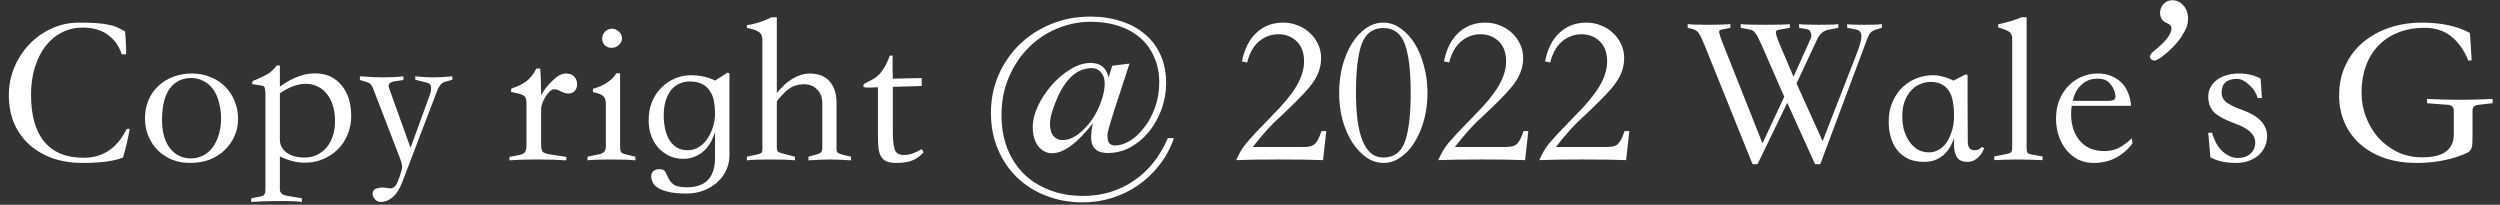 <svg width="232" height="19" viewBox="0 0 232 19" fill="none" xmlns="http://www.w3.org/2000/svg">
<rect x="0" y="0" width="232" height="19" fill="#333333" stroke="none"/>
<path d="M12.04 11.96C11.893 12.8 11.687 13.687 11.42 14.62C10.58 14.953 9.333 15.12 7.68 15.12C6.653 15.12 5.713 14.973 4.86 14.68C4.02 14.373 3.3 13.947 2.7 13.4C2.1 12.853 1.633 12.193 1.3 11.42C0.98 10.647 0.82 9.78 0.82 8.82C0.82 7.927 0.987 7.08 1.32 6.28C1.653 5.467 2.113 4.753 2.7 4.14C3.287 3.513 3.973 3.02 4.76 2.66C5.56 2.287 6.413 2.1 7.32 2.1C7.92 2.1 8.433 2.113 8.86 2.14C9.3 2.167 9.68 2.213 10 2.28C10.32 2.333 10.6 2.413 10.84 2.52C11.093 2.627 11.347 2.76 11.6 2.92C11.64 3.24 11.667 3.587 11.68 3.96C11.707 4.333 11.713 4.693 11.7 5.04H11.3C11.047 4.267 10.613 3.66 10 3.22C9.387 2.78 8.613 2.56 7.68 2.56C6.987 2.56 6.347 2.707 5.76 3C5.173 3.293 4.667 3.713 4.24 4.26C3.813 4.807 3.48 5.467 3.24 6.24C3 7 2.88 7.847 2.88 8.78C2.88 10.713 3.293 12.173 4.12 13.16C4.947 14.147 6.153 14.64 7.74 14.64C8.673 14.64 9.467 14.413 10.12 13.96C10.787 13.507 11.333 12.84 11.76 11.96H12.04ZM17.635 15.12C17.035 15.12 16.482 15.02 15.975 14.82C15.469 14.607 15.029 14.32 14.655 13.96C14.282 13.587 13.989 13.147 13.775 12.64C13.562 12.133 13.455 11.58 13.455 10.98C13.455 10.367 13.562 9.807 13.775 9.3C13.989 8.793 14.289 8.36 14.675 8C15.062 7.627 15.515 7.34 16.035 7.14C16.569 6.927 17.155 6.82 17.795 6.82C18.449 6.82 19.035 6.933 19.555 7.16C20.089 7.373 20.542 7.673 20.915 8.06C21.289 8.433 21.575 8.88 21.775 9.4C21.989 9.907 22.095 10.447 22.095 11.02C22.095 11.607 21.982 12.147 21.755 12.64C21.542 13.133 21.235 13.567 20.835 13.94C20.449 14.313 19.982 14.607 19.435 14.82C18.889 15.02 18.289 15.12 17.635 15.12ZM15.035 11.14C15.035 12.247 15.282 13.12 15.775 13.76C16.269 14.387 16.915 14.7 17.715 14.7C18.115 14.7 18.489 14.613 18.835 14.44C19.182 14.267 19.475 14.02 19.715 13.7C19.969 13.367 20.162 12.973 20.295 12.52C20.442 12.067 20.515 11.56 20.515 11C20.515 10.44 20.449 9.933 20.315 9.48C20.195 9.013 20.015 8.613 19.775 8.28C19.535 7.947 19.242 7.693 18.895 7.52C18.549 7.333 18.162 7.24 17.735 7.24C16.895 7.24 16.235 7.567 15.755 8.22C15.275 8.873 15.035 9.847 15.035 11.14ZM25.972 8.04C27.198 7.147 28.372 6.74 29.492 6.82C30.425 6.873 31.172 7.253 31.732 7.96C32.305 8.667 32.592 9.6 32.592 10.76C32.592 11.36 32.485 11.927 32.272 12.46C32.058 12.993 31.758 13.453 31.372 13.84C30.985 14.227 30.525 14.533 29.992 14.76C29.472 14.987 28.905 15.1 28.292 15.1C27.558 15.1 26.785 14.907 25.972 14.52V17.56C25.972 17.733 26.025 17.867 26.132 17.96C26.252 18.067 26.478 18.147 26.812 18.2L28.012 18.4V18.74C27.825 18.713 27.612 18.693 27.372 18.68C27.145 18.68 26.878 18.673 26.572 18.66H25.752C25.285 18.66 24.845 18.667 24.432 18.68C24.018 18.693 23.645 18.713 23.312 18.74V18.4L24.152 18.24C24.352 18.2 24.478 18.133 24.532 18.04C24.598 17.96 24.632 17.793 24.632 17.54V8.72C24.632 8.227 24.545 7.973 24.372 7.96L23.392 7.8L23.452 7.52C23.785 7.387 24.072 7.26 24.312 7.14C24.565 7.02 24.758 6.92 24.892 6.84C25.038 6.747 25.178 6.633 25.312 6.5C25.458 6.367 25.578 6.227 25.672 6.08H25.972V8.04ZM25.972 8.66V12.96C25.972 13.44 26.178 13.84 26.592 14.16C27.018 14.467 27.572 14.62 28.252 14.62C28.678 14.62 29.065 14.54 29.412 14.38C29.758 14.207 30.058 13.973 30.312 13.68C30.565 13.373 30.758 13.013 30.892 12.6C31.025 12.187 31.092 11.733 31.092 11.24C31.092 10.68 31.018 10.18 30.872 9.74C30.725 9.287 30.512 8.907 30.232 8.6C29.965 8.293 29.645 8.073 29.272 7.94C28.898 7.793 28.485 7.747 28.032 7.8C27.378 7.88 26.692 8.167 25.972 8.66ZM37.339 16.88C37.099 17.507 36.806 17.973 36.459 18.28C36.113 18.587 35.746 18.74 35.359 18.74C35.133 18.74 34.953 18.667 34.819 18.52C34.686 18.373 34.606 18.22 34.579 18.06C34.566 17.913 34.599 17.78 34.679 17.66C34.773 17.54 34.919 17.473 35.119 17.46C35.266 17.407 35.406 17.387 35.539 17.4C35.673 17.413 35.799 17.427 35.919 17.44C36.039 17.467 36.146 17.48 36.239 17.48C36.333 17.493 36.413 17.473 36.479 17.42C36.519 17.393 36.559 17.367 36.599 17.34C36.653 17.313 36.699 17.26 36.739 17.18C36.793 17.113 36.846 17.013 36.899 16.88C36.953 16.76 37.019 16.587 37.099 16.36C37.246 15.92 37.319 15.613 37.319 15.44C37.293 15.2 37.213 14.913 37.079 14.58L34.619 8.2C34.513 7.893 34.339 7.707 34.099 7.64L33.399 7.42V7.08C34.239 7.147 34.979 7.18 35.619 7.18C36.273 7.18 36.879 7.147 37.439 7.08V7.42C37.293 7.447 37.126 7.473 36.939 7.5C36.766 7.513 36.606 7.54 36.459 7.58C36.313 7.62 36.199 7.687 36.119 7.78C36.053 7.873 36.046 8 36.099 8.16L38.099 13.72L39.919 8.72C39.986 8.533 40.013 8.333 39.999 8.12C39.999 7.893 39.886 7.747 39.659 7.68L38.539 7.4V7.08C39.139 7.147 39.693 7.18 40.199 7.18C40.719 7.18 41.313 7.147 41.979 7.08V7.4L41.339 7.58C41.233 7.607 41.139 7.647 41.059 7.7C40.993 7.74 40.919 7.813 40.839 7.92C40.773 8.013 40.699 8.14 40.619 8.3C40.553 8.46 40.473 8.667 40.379 8.92L37.339 16.88ZM47.277 14.88V14.56L48.237 14.38C48.504 14.313 48.67 14.213 48.737 14.08C48.817 13.947 48.857 13.707 48.857 13.36V9.52C48.857 9.253 48.797 9.06 48.677 8.94C48.57 8.82 48.324 8.72 47.937 8.64L47.417 8.52L47.457 8.22C47.977 8.047 48.423 7.833 48.797 7.58C49.17 7.313 49.497 6.907 49.777 6.36H50.137C50.163 6.72 50.184 7.107 50.197 7.52C50.21 7.933 50.217 8.373 50.217 8.84C50.35 8.6 50.497 8.373 50.657 8.16C50.83 7.933 51.037 7.707 51.277 7.48C51.73 7.04 52.137 6.82 52.497 6.82C52.83 6.82 53.09 6.913 53.277 7.1C53.464 7.287 53.557 7.527 53.557 7.82C53.557 8.087 53.477 8.3 53.317 8.46C53.17 8.607 52.983 8.68 52.757 8.68C52.53 8.68 52.297 8.613 52.057 8.48C51.817 8.347 51.61 8.28 51.437 8.28C51.303 8.28 51.163 8.347 51.017 8.48C50.883 8.613 50.757 8.773 50.637 8.96C50.517 9.147 50.417 9.347 50.337 9.56C50.257 9.76 50.217 9.927 50.217 10.06V13.4C50.217 13.747 50.27 13.98 50.377 14.1C50.497 14.207 50.743 14.287 51.117 14.34L52.557 14.56V14.88C52.21 14.853 51.817 14.833 51.377 14.82C50.95 14.807 50.49 14.8 49.997 14.8H49.717C49.25 14.8 48.81 14.807 48.397 14.82C47.997 14.833 47.623 14.853 47.277 14.88ZM58.963 14.88C58.75 14.853 58.456 14.833 58.083 14.82C57.723 14.807 57.276 14.8 56.743 14.8C56.21 14.8 55.756 14.807 55.383 14.82C55.023 14.833 54.736 14.853 54.523 14.88V14.54L55.603 14.32C56.016 14.24 56.223 14 56.223 13.6V9.62C56.223 9.3 56.143 9.067 55.983 8.92C55.823 8.773 55.503 8.647 55.023 8.54V8.24C55.49 8.12 55.91 7.94 56.283 7.7C56.67 7.46 56.976 7.16 57.203 6.8H57.543V13.66C57.543 13.86 57.57 14.007 57.623 14.1C57.69 14.193 57.81 14.26 57.983 14.3L58.963 14.54V14.88ZM56.783 2.66C57.036 2.66 57.256 2.753 57.443 2.94C57.63 3.113 57.723 3.327 57.723 3.58C57.723 3.807 57.623 4.007 57.423 4.18C57.236 4.353 57.01 4.44 56.743 4.44C56.503 4.44 56.296 4.36 56.123 4.2C55.963 4.027 55.883 3.82 55.883 3.58C55.883 3.327 55.97 3.113 56.143 2.94C56.33 2.753 56.543 2.66 56.783 2.66ZM63.434 14.74C62.967 14.74 62.534 14.653 62.134 14.48C61.747 14.293 61.407 14.047 61.114 13.74C60.82 13.42 60.594 13.04 60.434 12.6C60.274 12.16 60.194 11.68 60.194 11.16C60.194 10.547 60.294 9.987 60.494 9.48C60.707 8.96 60.994 8.52 61.354 8.16C61.714 7.787 62.127 7.5 62.594 7.3C63.074 7.087 63.58 6.98 64.114 6.98C64.487 6.98 64.814 7.007 65.094 7.06C65.374 7.113 65.607 7.173 65.794 7.24C66.02 7.307 66.207 7.387 66.354 7.48L67.514 6.74L67.694 6.8V14.38C67.694 14.887 67.594 15.36 67.394 15.8C67.194 16.227 66.914 16.6 66.554 16.92C66.207 17.24 65.787 17.493 65.294 17.68C64.814 17.867 64.28 17.96 63.694 17.96C62.96 17.96 62.374 17.9 61.934 17.78C61.507 17.673 61.18 17.533 60.954 17.36C60.74 17.2 60.6 17.027 60.534 16.84C60.467 16.667 60.434 16.513 60.434 16.38C60.434 16.153 60.5 15.987 60.634 15.88C60.767 15.76 60.94 15.7 61.154 15.7C61.474 15.7 61.674 15.787 61.754 15.96C61.847 16.133 61.94 16.327 62.034 16.54C62.127 16.753 62.287 16.947 62.514 17.12C62.74 17.293 63.154 17.38 63.754 17.38C65.487 17.38 66.354 16.467 66.354 14.64V12.26C66.26 12.567 66.134 12.867 65.974 13.16C65.814 13.453 65.614 13.72 65.374 13.96C65.134 14.187 64.847 14.373 64.514 14.52C64.194 14.667 63.834 14.74 63.434 14.74ZM66.354 10.5C66.354 10.1 66.32 9.727 66.254 9.38C66.187 9.02 66.06 8.707 65.874 8.44C65.7 8.16 65.46 7.947 65.154 7.8C64.847 7.64 64.454 7.56 63.974 7.56C63.654 7.56 63.347 7.627 63.054 7.76C62.774 7.88 62.52 8.073 62.294 8.34C62.08 8.607 61.907 8.94 61.774 9.34C61.654 9.74 61.594 10.207 61.594 10.74C61.594 11.14 61.634 11.533 61.714 11.92C61.794 12.307 61.92 12.653 62.094 12.96C62.28 13.253 62.514 13.493 62.794 13.68C63.074 13.853 63.414 13.94 63.814 13.94C64.187 13.94 64.527 13.847 64.834 13.66C65.14 13.473 65.4 13.227 65.614 12.92C65.84 12.6 66.014 12.247 66.134 11.86C66.267 11.473 66.34 11.08 66.354 10.68V10.5ZM70.749 3.76C70.749 3.587 70.729 3.44 70.689 3.32C70.662 3.2 70.595 3.1 70.489 3.02C70.395 2.927 70.249 2.847 70.049 2.78C69.862 2.713 69.615 2.647 69.309 2.58V2.32C69.575 2.307 69.909 2.24 70.309 2.12C70.722 2 71.155 1.827 71.609 1.6H72.089V8.64C73.035 7.44 74.069 6.833 75.189 6.82C75.295 6.82 75.402 6.827 75.509 6.84C75.629 6.853 75.742 6.873 75.849 6.9C76.409 7.02 76.842 7.307 77.149 7.76C77.469 8.213 77.629 8.807 77.629 9.54V13.82C77.629 13.953 77.655 14.06 77.709 14.14C77.762 14.207 77.902 14.273 78.129 14.34L78.969 14.54V14.88C78.555 14.853 78.182 14.833 77.849 14.82C77.515 14.807 77.235 14.8 77.009 14.8C76.782 14.8 76.495 14.807 76.149 14.82C75.815 14.833 75.442 14.853 75.029 14.88V14.54L75.829 14.32C76.002 14.267 76.122 14.207 76.189 14.14C76.269 14.06 76.309 13.907 76.309 13.68V9.6C76.309 9.053 76.149 8.62 75.829 8.3C75.522 7.98 75.115 7.82 74.609 7.82C74.089 7.82 73.635 7.953 73.249 8.22C72.875 8.487 72.489 8.88 72.089 9.4V13.68C72.089 13.827 72.109 13.94 72.149 14.02C72.202 14.1 72.309 14.16 72.469 14.2L73.769 14.54V14.88C73.555 14.853 73.255 14.833 72.869 14.82C72.495 14.807 72.049 14.8 71.529 14.8C71.009 14.8 70.562 14.807 70.189 14.82C69.815 14.833 69.522 14.853 69.309 14.88V14.54L70.329 14.32C70.502 14.28 70.615 14.233 70.669 14.18C70.722 14.113 70.749 14 70.749 13.84V3.76ZM82.573 5.16H82.833C82.833 5.52 82.833 5.88 82.833 6.24C82.847 6.587 82.853 6.94 82.853 7.3L85.533 7.24V7.98L82.853 8.06V12.08C82.853 12.867 82.906 13.453 83.013 13.84C83.133 14.227 83.453 14.407 83.973 14.38C84.173 14.38 84.4 14.34 84.653 14.26C84.92 14.167 85.213 14.027 85.533 13.84L85.713 14.12C85.447 14.44 85.12 14.687 84.733 14.86C84.36 15.033 83.84 15.12 83.173 15.12C82.826 15.12 82.546 15.08 82.333 15C82.12 14.92 81.947 14.787 81.813 14.6C81.68 14.413 81.587 14.16 81.533 13.84C81.493 13.507 81.473 13.093 81.473 12.6V8.1C81.287 8.1 81.106 8.107 80.933 8.12C80.76 8.12 80.58 8.12 80.393 8.12C80.207 8.12 80.113 8.067 80.113 7.96C80.113 7.853 80.2 7.76 80.373 7.68C80.947 7.427 81.367 7.153 81.633 6.86C81.766 6.713 81.92 6.5 82.093 6.22C82.266 5.927 82.427 5.573 82.573 5.16ZM104.818 5.9C104.485 6.94 104.198 7.82 103.958 8.54C103.731 9.247 103.538 9.833 103.378 10.3C103.231 10.767 103.118 11.14 103.038 11.42C102.958 11.687 102.898 11.9 102.858 12.06C102.818 12.22 102.791 12.34 102.778 12.42C102.778 12.5 102.778 12.587 102.778 12.68C102.778 13.227 103.011 13.5 103.478 13.5C103.905 13.5 104.358 13.36 104.838 13.08C105.318 12.787 105.758 12.38 106.158 11.86C106.571 11.34 106.911 10.72 107.178 10C107.445 9.28 107.578 8.493 107.578 7.64C107.578 6.76 107.418 5.973 107.098 5.28C106.791 4.573 106.358 3.98 105.798 3.5C105.238 3.02 104.571 2.653 103.798 2.4C103.025 2.147 102.178 2.02 101.258 2.02C100.151 2.02 99.091 2.233 98.078 2.66C97.078 3.073 96.198 3.667 95.438 4.44C94.678 5.2 94.071 6.113 93.618 7.18C93.165 8.233 92.938 9.4 92.938 10.68C92.938 11.787 93.111 12.8 93.458 13.72C93.805 14.627 94.305 15.413 94.958 16.08C95.625 16.747 96.425 17.26 97.358 17.62C98.291 17.993 99.351 18.18 100.538 18.18C102.258 18.18 103.805 17.72 105.178 16.8C106.551 15.893 107.618 14.567 108.378 12.82H108.938C108.631 13.727 108.191 14.547 107.618 15.28C107.058 16.013 106.405 16.64 105.658 17.16C104.925 17.68 104.111 18.08 103.218 18.36C102.338 18.64 101.425 18.78 100.478 18.78C99.278 18.78 98.158 18.58 97.118 18.18C96.091 17.793 95.191 17.233 94.418 16.5C93.658 15.78 93.058 14.907 92.618 13.88C92.178 12.853 91.958 11.713 91.958 10.46C91.958 9.247 92.185 8.1 92.638 7.02C93.105 5.94 93.745 4.993 94.558 4.18C95.385 3.367 96.358 2.727 97.478 2.26C98.611 1.78 99.851 1.54 101.198 1.54C102.211 1.54 103.145 1.68 103.998 1.96C104.865 2.227 105.611 2.627 106.238 3.16C106.865 3.68 107.351 4.327 107.698 5.1C108.045 5.86 108.218 6.733 108.218 7.72C108.218 8.533 108.078 9.333 107.798 10.12C107.518 10.893 107.131 11.587 106.638 12.2C106.158 12.8 105.585 13.287 104.918 13.66C104.265 14.02 103.551 14.2 102.778 14.2C102.391 14.187 102.085 14.12 101.858 14C101.645 13.867 101.485 13.687 101.378 13.46C101.285 13.233 101.245 12.953 101.258 12.62C101.271 12.273 101.325 11.88 101.418 11.44C99.965 13.293 98.705 14.22 97.638 14.22C97.131 14.22 96.705 14.007 96.358 13.58C96.011 13.14 95.838 12.533 95.838 11.76C95.838 11.173 95.998 10.533 96.318 9.84C96.651 9.147 97.071 8.507 97.578 7.92C98.098 7.32 98.678 6.827 99.318 6.44C99.958 6.04 100.591 5.84 101.218 5.84C102.125 5.84 102.678 6.293 102.878 7.2L103.218 6.1L104.818 5.9ZM102.518 7.72C102.518 7.32 102.405 6.987 102.178 6.72C101.951 6.453 101.671 6.32 101.338 6.32C101.085 6.32 100.818 6.36 100.538 6.44C100.271 6.52 99.998 6.66 99.718 6.86C99.451 7.06 99.185 7.333 98.918 7.68C98.651 8.027 98.398 8.467 98.158 9C97.678 10.08 97.438 10.9 97.438 11.46C97.438 11.98 97.545 12.367 97.758 12.62C97.985 12.873 98.258 13 98.578 13C99.071 13 99.551 12.827 100.018 12.48C100.498 12.12 100.925 11.68 101.298 11.16C101.671 10.627 101.965 10.053 102.178 9.44C102.405 8.813 102.518 8.24 102.518 7.72ZM122.778 14.86C121.818 14.82 120.478 14.8 118.758 14.8C116.998 14.8 115.651 14.82 114.718 14.86C114.851 14.567 114.984 14.3 115.118 14.06C115.264 13.807 115.444 13.547 115.658 13.28C115.884 13.013 116.158 12.707 116.478 12.36C116.811 12.013 117.231 11.58 117.738 11.06L118.198 10.58C119.144 9.633 119.851 8.767 120.318 7.98C120.784 7.18 121.018 6.42 121.018 5.7C121.018 4.9 120.791 4.28 120.338 3.84C119.884 3.4 119.318 3.18 118.638 3.18C117.958 3.18 117.351 3.407 116.818 3.86C116.298 4.313 115.938 4.96 115.738 5.8L115.258 5.7C115.471 4.567 115.911 3.687 116.578 3.06C117.244 2.42 118.084 2.1 119.098 2.1C119.578 2.1 120.024 2.187 120.438 2.36C120.864 2.52 121.238 2.753 121.558 3.06C121.878 3.353 122.131 3.7 122.318 4.1C122.504 4.5 122.598 4.927 122.598 5.38C122.598 5.807 122.531 6.207 122.398 6.58C122.278 6.94 122.091 7.3 121.838 7.66C121.584 8.02 121.271 8.393 120.898 8.78C120.538 9.167 120.111 9.593 119.618 10.06L118.758 10.88C118.051 11.493 117.218 12.413 116.258 13.64H120.918C121.198 13.64 121.418 13.62 121.578 13.58C121.751 13.54 121.898 13.467 122.018 13.36C122.138 13.24 122.244 13.087 122.338 12.9C122.431 12.713 122.531 12.467 122.638 12.16H123.078L122.778 14.86ZM128.373 2.1C128.933 2.1 129.459 2.273 129.953 2.62C130.446 2.953 130.879 3.413 131.253 4C131.626 4.587 131.919 5.28 132.133 6.08C132.359 6.867 132.473 7.713 132.473 8.62C132.473 9.5 132.366 10.333 132.153 11.12C131.939 11.907 131.646 12.6 131.273 13.2C130.913 13.787 130.479 14.253 129.973 14.6C129.479 14.947 128.953 15.12 128.393 15.12C127.833 15.12 127.306 14.953 126.813 14.62C126.319 14.273 125.879 13.807 125.493 13.22C125.119 12.633 124.819 11.947 124.593 11.16C124.379 10.373 124.273 9.533 124.273 8.64C124.273 7.72 124.379 6.86 124.593 6.06C124.819 5.26 125.119 4.567 125.493 3.98C125.866 3.393 126.299 2.933 126.793 2.6C127.286 2.267 127.813 2.1 128.373 2.1ZM128.373 14.62C129.346 14.62 130.013 14.133 130.373 13.16C130.733 12.173 130.913 10.66 130.913 8.62C130.913 6.593 130.733 5.087 130.373 4.1C130.013 3.1 129.346 2.6 128.373 2.6C127.413 2.6 126.746 3.087 126.373 4.06C126.013 5.033 125.833 6.553 125.833 8.62C125.833 12.62 126.679 14.62 128.373 14.62ZM141.528 14.86C140.568 14.82 139.228 14.8 137.508 14.8C135.748 14.8 134.401 14.82 133.468 14.86C133.601 14.567 133.734 14.3 133.868 14.06C134.014 13.807 134.194 13.547 134.408 13.28C134.634 13.013 134.908 12.707 135.228 12.36C135.561 12.013 135.981 11.58 136.488 11.06L136.948 10.58C137.894 9.633 138.601 8.767 139.068 7.98C139.534 7.18 139.768 6.42 139.768 5.7C139.768 4.9 139.541 4.28 139.088 3.84C138.634 3.4 138.068 3.18 137.388 3.18C136.708 3.18 136.101 3.407 135.568 3.86C135.048 4.313 134.688 4.96 134.488 5.8L134.008 5.7C134.221 4.567 134.661 3.687 135.328 3.06C135.994 2.42 136.834 2.1 137.848 2.1C138.328 2.1 138.774 2.187 139.188 2.36C139.614 2.52 139.988 2.753 140.308 3.06C140.628 3.353 140.881 3.7 141.068 4.1C141.254 4.5 141.348 4.927 141.348 5.38C141.348 5.807 141.281 6.207 141.148 6.58C141.028 6.94 140.841 7.3 140.588 7.66C140.334 8.02 140.021 8.393 139.648 8.78C139.288 9.167 138.861 9.593 138.368 10.06L137.508 10.88C136.801 11.493 135.968 12.413 135.008 13.64H139.668C139.948 13.64 140.168 13.62 140.328 13.58C140.501 13.54 140.648 13.467 140.768 13.36C140.888 13.24 140.994 13.087 141.088 12.9C141.181 12.713 141.281 12.467 141.388 12.16H141.828L141.528 14.86ZM150.903 14.86C149.943 14.82 148.603 14.8 146.883 14.8C145.123 14.8 143.776 14.82 142.843 14.86C142.976 14.567 143.109 14.3 143.243 14.06C143.389 13.807 143.569 13.547 143.783 13.28C144.009 13.013 144.283 12.707 144.603 12.36C144.936 12.013 145.356 11.58 145.863 11.06L146.323 10.58C147.269 9.633 147.976 8.767 148.443 7.98C148.909 7.18 149.143 6.42 149.143 5.7C149.143 4.9 148.916 4.28 148.463 3.84C148.009 3.4 147.443 3.18 146.763 3.18C146.083 3.18 145.476 3.407 144.943 3.86C144.423 4.313 144.063 4.96 143.863 5.8L143.383 5.7C143.596 4.567 144.036 3.687 144.703 3.06C145.369 2.42 146.209 2.1 147.223 2.1C147.703 2.1 148.149 2.187 148.563 2.36C148.989 2.52 149.363 2.753 149.683 3.06C150.003 3.353 150.256 3.7 150.443 4.1C150.629 4.5 150.723 4.927 150.723 5.38C150.723 5.807 150.656 6.207 150.523 6.58C150.403 6.94 150.216 7.3 149.963 7.66C149.709 8.02 149.396 8.393 149.023 8.78C148.663 9.167 148.236 9.593 147.743 10.06L146.883 10.88C146.176 11.493 145.343 12.413 144.383 13.64H149.043C149.323 13.64 149.543 13.62 149.703 13.58C149.876 13.54 150.023 13.467 150.143 13.36C150.263 13.24 150.369 13.087 150.463 12.9C150.556 12.713 150.656 12.467 150.763 12.16H151.203L150.903 14.86ZM166.718 7.74L169.138 13.1L172.318 4.94C172.598 4.22 172.738 3.693 172.738 3.36C172.738 3.013 172.571 2.807 172.238 2.74L171.418 2.58V2.24C171.551 2.28 172.058 2.3 172.938 2.3C173.844 2.3 174.411 2.28 174.638 2.24V2.58L174.038 2.76C173.838 2.827 173.684 2.92 173.578 3.04C173.471 3.16 173.364 3.367 173.258 3.66L168.918 15.24H168.438L165.858 9.54L163.098 15.24H162.638L158.178 4.18C158.058 3.9 157.958 3.673 157.878 3.5C157.798 3.327 157.724 3.193 157.658 3.1C157.591 2.993 157.518 2.913 157.438 2.86C157.358 2.807 157.264 2.76 157.158 2.72L156.618 2.58V2.24C156.951 2.28 157.571 2.3 158.478 2.3C159.398 2.3 160.098 2.28 160.578 2.24V2.58L159.698 2.76C159.591 2.787 159.538 2.847 159.538 2.94C159.538 3.113 159.684 3.56 159.978 4.28L163.558 13.3L165.578 8.98L163.498 4.22C163.364 3.927 163.251 3.687 163.158 3.5C163.064 3.313 162.978 3.173 162.898 3.08C162.831 2.973 162.758 2.9 162.678 2.86C162.611 2.807 162.538 2.773 162.458 2.76L161.538 2.58V2.24C161.911 2.28 162.691 2.3 163.878 2.3C165.051 2.3 165.791 2.28 166.098 2.24V2.58L164.998 2.78C164.864 2.82 164.798 2.9 164.798 3.02C164.798 3.087 164.831 3.227 164.898 3.44C164.964 3.64 165.071 3.913 165.218 4.26L166.438 7.12L167.998 3.66C168.104 3.447 168.118 3.24 168.038 3.04C167.971 2.84 167.838 2.727 167.638 2.7L166.958 2.58V2.24C167.291 2.28 167.918 2.3 168.838 2.3C169.744 2.3 170.331 2.28 170.598 2.24V2.58L169.658 2.76C169.204 2.853 168.858 3.16 168.618 3.68L166.718 7.74ZM178.532 15.02C177.985 15.02 177.505 14.927 177.092 14.74C176.678 14.54 176.338 14.273 176.072 13.94C175.805 13.607 175.605 13.213 175.472 12.76C175.338 12.307 175.272 11.82 175.272 11.3C175.272 10.593 175.392 9.973 175.632 9.44C175.872 8.893 176.185 8.44 176.572 8.08C176.958 7.72 177.392 7.447 177.872 7.26C178.365 7.073 178.865 6.98 179.372 6.98C179.638 6.98 179.878 7.007 180.092 7.06C180.318 7.113 180.525 7.173 180.712 7.24C180.912 7.307 181.105 7.387 181.292 7.48L182.412 6.9L182.592 6.96C182.592 8 182.592 9.04 182.592 10.08C182.605 11.107 182.612 12.14 182.612 13.18C182.612 13.713 182.838 13.967 183.292 13.94C183.398 13.94 183.485 13.927 183.552 13.9C183.618 13.86 183.685 13.82 183.752 13.78C183.805 13.727 183.865 13.68 183.932 13.64L184.132 13.76C184.038 14 183.918 14.213 183.772 14.4C183.638 14.56 183.472 14.707 183.272 14.84C183.072 14.96 182.838 15.02 182.572 15.02C182.118 15.02 181.798 14.88 181.612 14.6C181.425 14.307 181.332 13.907 181.332 13.4V12.8C181.252 13.08 181.132 13.353 180.972 13.62C180.825 13.887 180.638 14.127 180.412 14.34C180.185 14.54 179.918 14.707 179.612 14.84C179.305 14.96 178.945 15.02 178.532 15.02ZM181.332 10.6C181.332 10.147 181.292 9.733 181.212 9.36C181.145 8.987 181.025 8.673 180.852 8.42C180.678 8.153 180.452 7.953 180.172 7.82C179.905 7.673 179.565 7.6 179.152 7.6C178.872 7.6 178.572 7.66 178.252 7.78C177.945 7.887 177.665 8.073 177.412 8.34C177.158 8.593 176.945 8.927 176.772 9.34C176.612 9.74 176.532 10.227 176.532 10.8C176.532 11.24 176.585 11.667 176.692 12.08C176.812 12.48 176.978 12.833 177.192 13.14C177.405 13.447 177.665 13.693 177.972 13.88C178.278 14.053 178.632 14.14 179.032 14.14C179.352 14.14 179.645 14.06 179.912 13.9C180.192 13.74 180.432 13.52 180.632 13.24C180.832 12.947 180.992 12.607 181.112 12.22C181.245 11.833 181.318 11.413 181.332 10.96V10.6ZM189.55 14.86C189.23 14.847 188.877 14.833 188.49 14.82C188.103 14.807 187.71 14.8 187.31 14.8C186.91 14.8 186.517 14.807 186.13 14.82C185.743 14.833 185.39 14.847 185.07 14.86V14.52L186.27 14.28C186.443 14.24 186.563 14.187 186.63 14.12C186.697 14.053 186.73 13.92 186.73 13.72V3.6C186.73 3.32 186.65 3.113 186.49 2.98C186.33 2.847 185.977 2.7 185.43 2.54V2.26C185.683 2.207 186.003 2.127 186.39 2.02C186.777 1.913 187.183 1.773 187.61 1.6H188.07V13.68C188.07 13.933 188.097 14.1 188.15 14.18C188.203 14.247 188.33 14.3 188.53 14.34L189.55 14.52V14.86ZM197.759 9.82H192.259C192.219 10.087 192.199 10.34 192.199 10.58C192.199 11.607 192.472 12.44 193.019 13.08C193.566 13.707 194.319 14.02 195.279 14.02C195.746 14.02 196.172 13.933 196.559 13.76C196.946 13.573 197.366 13.267 197.819 12.84L197.899 13.3C197.446 13.9 196.919 14.353 196.319 14.66C195.732 14.967 195.046 15.12 194.259 15.12C193.766 15.12 193.306 15.02 192.879 14.82C192.466 14.607 192.099 14.313 191.779 13.94C191.472 13.567 191.232 13.133 191.059 12.64C190.886 12.133 190.799 11.587 190.799 11C190.799 10.413 190.892 9.867 191.079 9.36C191.279 8.84 191.552 8.393 191.899 8.02C192.246 7.647 192.659 7.353 193.139 7.14C193.619 6.927 194.139 6.82 194.699 6.82C195.139 6.82 195.539 6.893 195.899 7.04C196.272 7.187 196.592 7.393 196.859 7.66C197.126 7.913 197.332 8.227 197.479 8.6C197.639 8.973 197.732 9.38 197.759 9.82ZM192.359 9.36H195.259C195.459 9.36 195.632 9.36 195.779 9.36C195.926 9.347 196.046 9.32 196.139 9.28C196.232 9.227 196.286 9.153 196.299 9.06C196.326 8.967 196.319 8.833 196.279 8.66C196.199 8.313 196.032 8 195.779 7.72C195.539 7.44 195.166 7.3 194.659 7.3C194.059 7.3 193.559 7.487 193.159 7.86C192.759 8.22 192.492 8.72 192.359 9.36ZM201.612 0.02C202.026 0.033 202.366 0.2 202.632 0.52C202.912 0.84 203.052 1.24 203.052 1.72C203.052 2.253 202.879 2.753 202.532 3.22H202.552C202.406 3.473 202.212 3.74 201.972 4.02C201.732 4.3 201.459 4.573 201.152 4.84C200.552 5.36 200.146 5.62 199.932 5.62C199.866 5.62 199.792 5.6 199.712 5.56C199.646 5.52 199.592 5.467 199.552 5.4C199.512 5.333 199.506 5.247 199.532 5.14C199.572 5.033 199.672 4.913 199.832 4.78C200.952 3.887 201.512 3.173 201.512 2.64C201.512 2.427 201.399 2.273 201.172 2.18C200.932 2.087 200.752 1.96 200.632 1.8C200.512 1.627 200.452 1.427 200.452 1.2C200.452 0.88 200.559 0.607 200.772 0.38C200.986 0.14 201.266 0.02 201.612 0.02ZM209.506 9.1C209.453 8.887 209.36 8.673 209.226 8.46C209.093 8.247 208.933 8.06 208.746 7.9C208.573 7.727 208.386 7.587 208.186 7.48C207.986 7.373 207.793 7.32 207.606 7.32C206.646 7.32 206.166 7.747 206.166 8.6C206.166 8.973 206.326 9.28 206.646 9.52C206.98 9.76 207.473 9.993 208.126 10.22C209.633 10.767 210.386 11.573 210.386 12.64C210.386 13.027 210.306 13.373 210.146 13.68C210 13.987 209.793 14.247 209.526 14.46C209.26 14.673 208.953 14.84 208.606 14.96C208.26 15.067 207.893 15.12 207.506 15.12C206.546 15.12 205.753 14.947 205.126 14.6L204.926 12.32H205.286C205.473 13.04 205.793 13.613 206.246 14.04C206.7 14.453 207.18 14.66 207.686 14.66C208.153 14.66 208.533 14.533 208.826 14.28C209.133 14.013 209.286 13.667 209.286 13.24C209.286 12.493 208.66 11.9 207.406 11.46C206.513 11.14 205.873 10.8 205.486 10.44C205.113 10.067 204.926 9.573 204.926 8.96C204.926 8.64 205 8.347 205.146 8.08C205.293 7.813 205.493 7.587 205.746 7.4C206 7.213 206.293 7.073 206.626 6.98C206.973 6.873 207.34 6.82 207.726 6.82C208.553 6.82 209.24 6.98 209.786 7.3L209.906 9.1H209.506ZM231.311 9.58L230.051 9.72C229.825 9.747 229.665 9.8 229.571 9.88C229.491 9.96 229.451 10.093 229.451 10.28V12.5C229.451 12.86 229.445 13.147 229.431 13.36C229.418 13.573 229.371 13.747 229.291 13.88C229.225 14 229.111 14.1 228.951 14.18C228.791 14.26 228.565 14.353 228.271 14.46C227.751 14.66 227.138 14.82 226.431 14.94C225.738 15.06 225.011 15.12 224.251 15.12C223.185 15.12 222.205 14.973 221.311 14.68C220.431 14.373 219.678 13.947 219.051 13.4C218.425 12.853 217.938 12.193 217.591 11.42C217.245 10.647 217.071 9.787 217.071 8.84C217.071 7.827 217.265 6.907 217.651 6.08C218.038 5.24 218.578 4.527 219.271 3.94C219.965 3.353 220.778 2.9 221.711 2.58C222.645 2.26 223.665 2.1 224.771 2.1C226.545 2.1 228.025 2.42 229.211 3.06L229.371 5.58L229.071 5.64C228.658 4.64 228.118 3.88 227.451 3.36C226.785 2.84 225.971 2.58 225.011 2.58C224.091 2.58 223.271 2.727 222.551 3.02C221.831 3.3 221.218 3.707 220.711 4.24C220.205 4.76 219.818 5.393 219.551 6.14C219.285 6.873 219.151 7.693 219.151 8.6C219.151 9.387 219.291 10.147 219.571 10.88C219.851 11.6 220.238 12.24 220.731 12.8C221.238 13.347 221.831 13.787 222.511 14.12C223.205 14.44 223.958 14.6 224.771 14.6C225.771 14.6 226.511 14.42 226.991 14.06C227.471 13.7 227.711 13.173 227.711 12.48V10.28C227.711 10.08 227.658 9.94 227.551 9.86C227.458 9.78 227.305 9.733 227.091 9.72L225.231 9.58V9.18C226.271 9.233 227.285 9.26 228.271 9.26C229.258 9.26 230.271 9.233 231.311 9.18V9.58Z" fill="white"/>
</svg>
